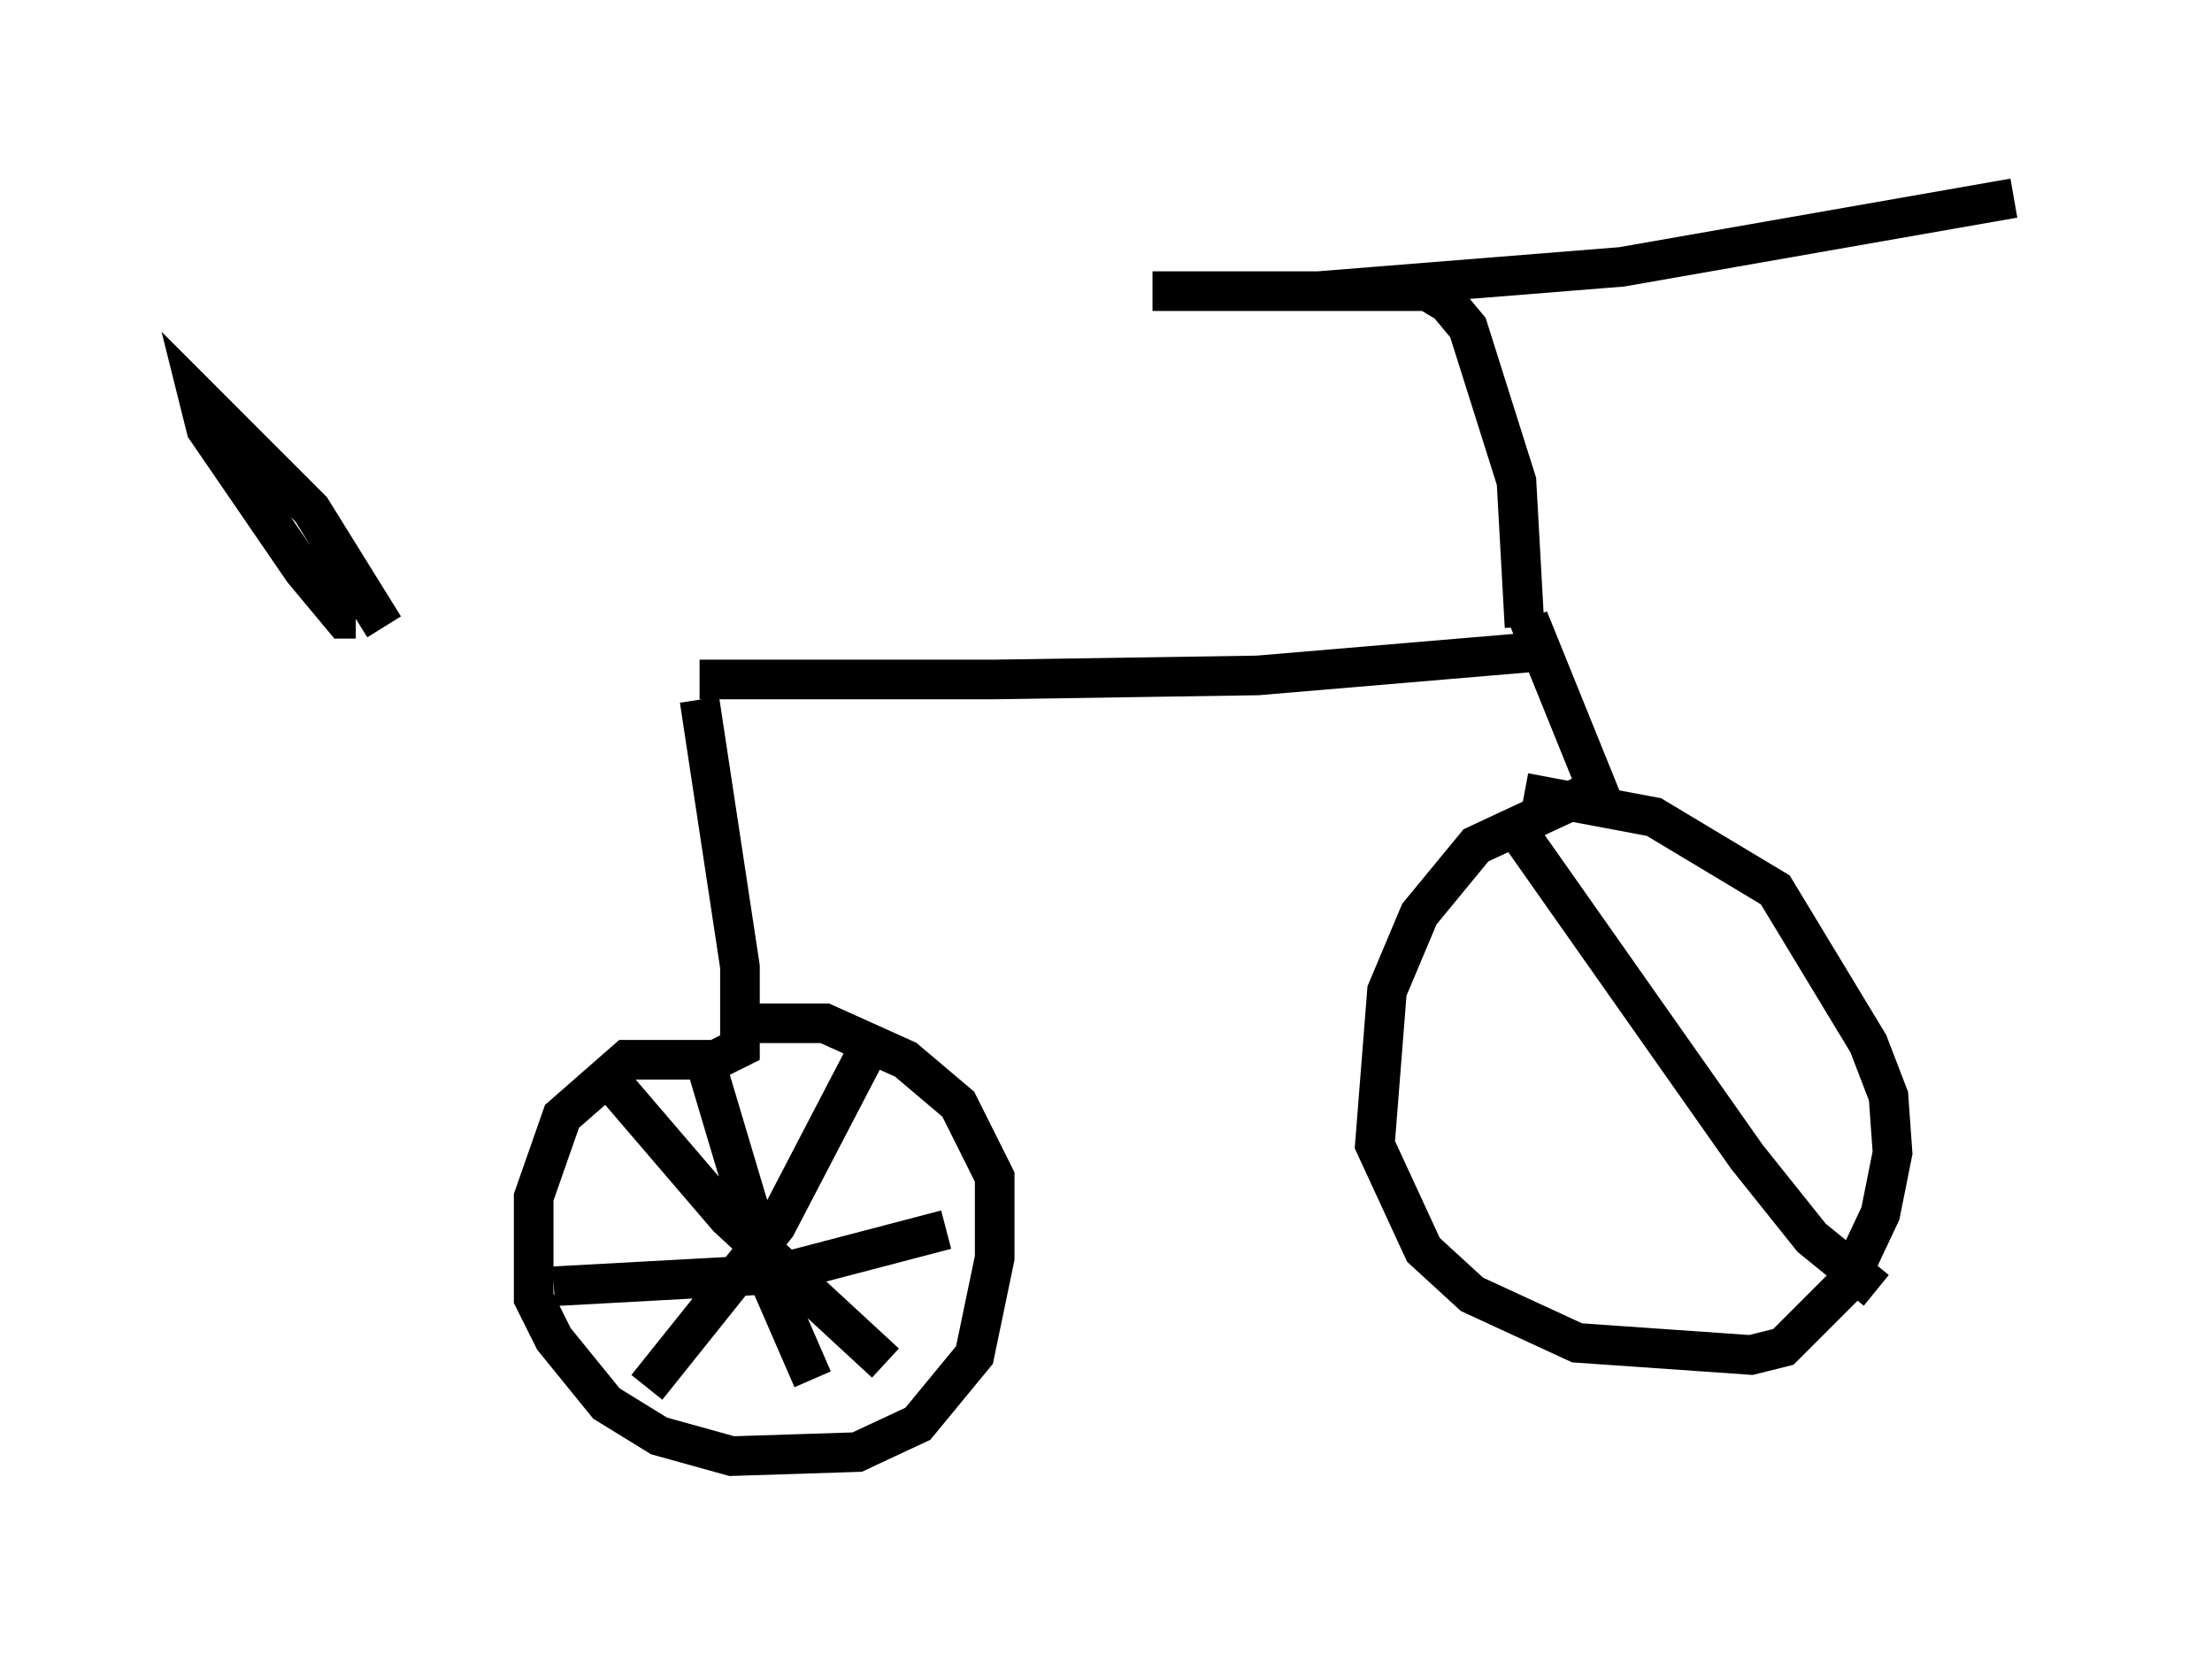 <?xml version="1.0" encoding="utf-8" ?>
<svg baseProfile="full" height="41.748" version="1.1" width="55.836" xmlns="http://www.w3.org/2000/svg" xmlns:ev="http://www.w3.org/2001/xml-events" xmlns:xlink="http://www.w3.org/1999/xlink"><defs /><rect fill="white" height="41.748" width="55.836" x="0" y="0" /><path d="M9.798, 16.638 m7.861, 0.51 l7.452, 0.0 6.635, -0.102 l7.248, -0.613 m-29.298, -0.613 l-1.838, -2.96 -2.858, -2.858 l0.204, 0.817 2.45, 3.573 l1.021, 1.225 0.306, 0.0 m29.502, 0.204 l-0.204, -3.675 -1.225, -3.879 l-0.51, -0.613 -0.51, -0.306 l-6.942, 0.0 4.185, 0.0 l7.656, -0.613 9.902, -1.735 m-12.25, 10.617 l1.735, 4.288 -3.063, 1.429 l-1.429, 1.735 -0.817, 1.94 l-0.306, 3.879 1.225, 2.654 l1.225, 1.123 2.654, 1.225 l4.39, 0.306 0.817, -0.204 l1.633, -1.633 0.817, -1.735 l0.306, -1.531 -0.102, -1.429 l-0.51, -1.327 -2.348, -3.879 l-3.063, -1.838 -3.267, -0.613 m-20.825, -2.348 l1.021, 6.738 0.0, 2.042 l-0.613, 0.306 -2.246, 0.0 l-1.633, 1.429 -0.715, 2.042 l0.0, 2.552 0.51, 1.021 l1.327, 1.633 1.327, 0.817 l1.838, 0.51 3.165, -0.102 l1.531, -0.715 1.429, -1.735 l0.51, -2.45 0.0, -2.042 l-0.919, -1.838 -1.327, -1.123 l-2.042, -0.919 -2.348, 0.0 m-3.165, 1.327 l3.063, 3.573 3.981, 3.675 m-6.023, 0.613 l3.267, -4.083 2.552, -4.9 m-4.39, 0.613 l1.735, 5.819 1.021, 2.348 m-6.533, -2.348 l5.615, -0.306 4.288, -1.123 m14.394, -10.106 l5.819, 8.269 1.633, 2.042 l1.633, 1.327 " fill="none" stroke="black" stroke-width="1" /></svg>